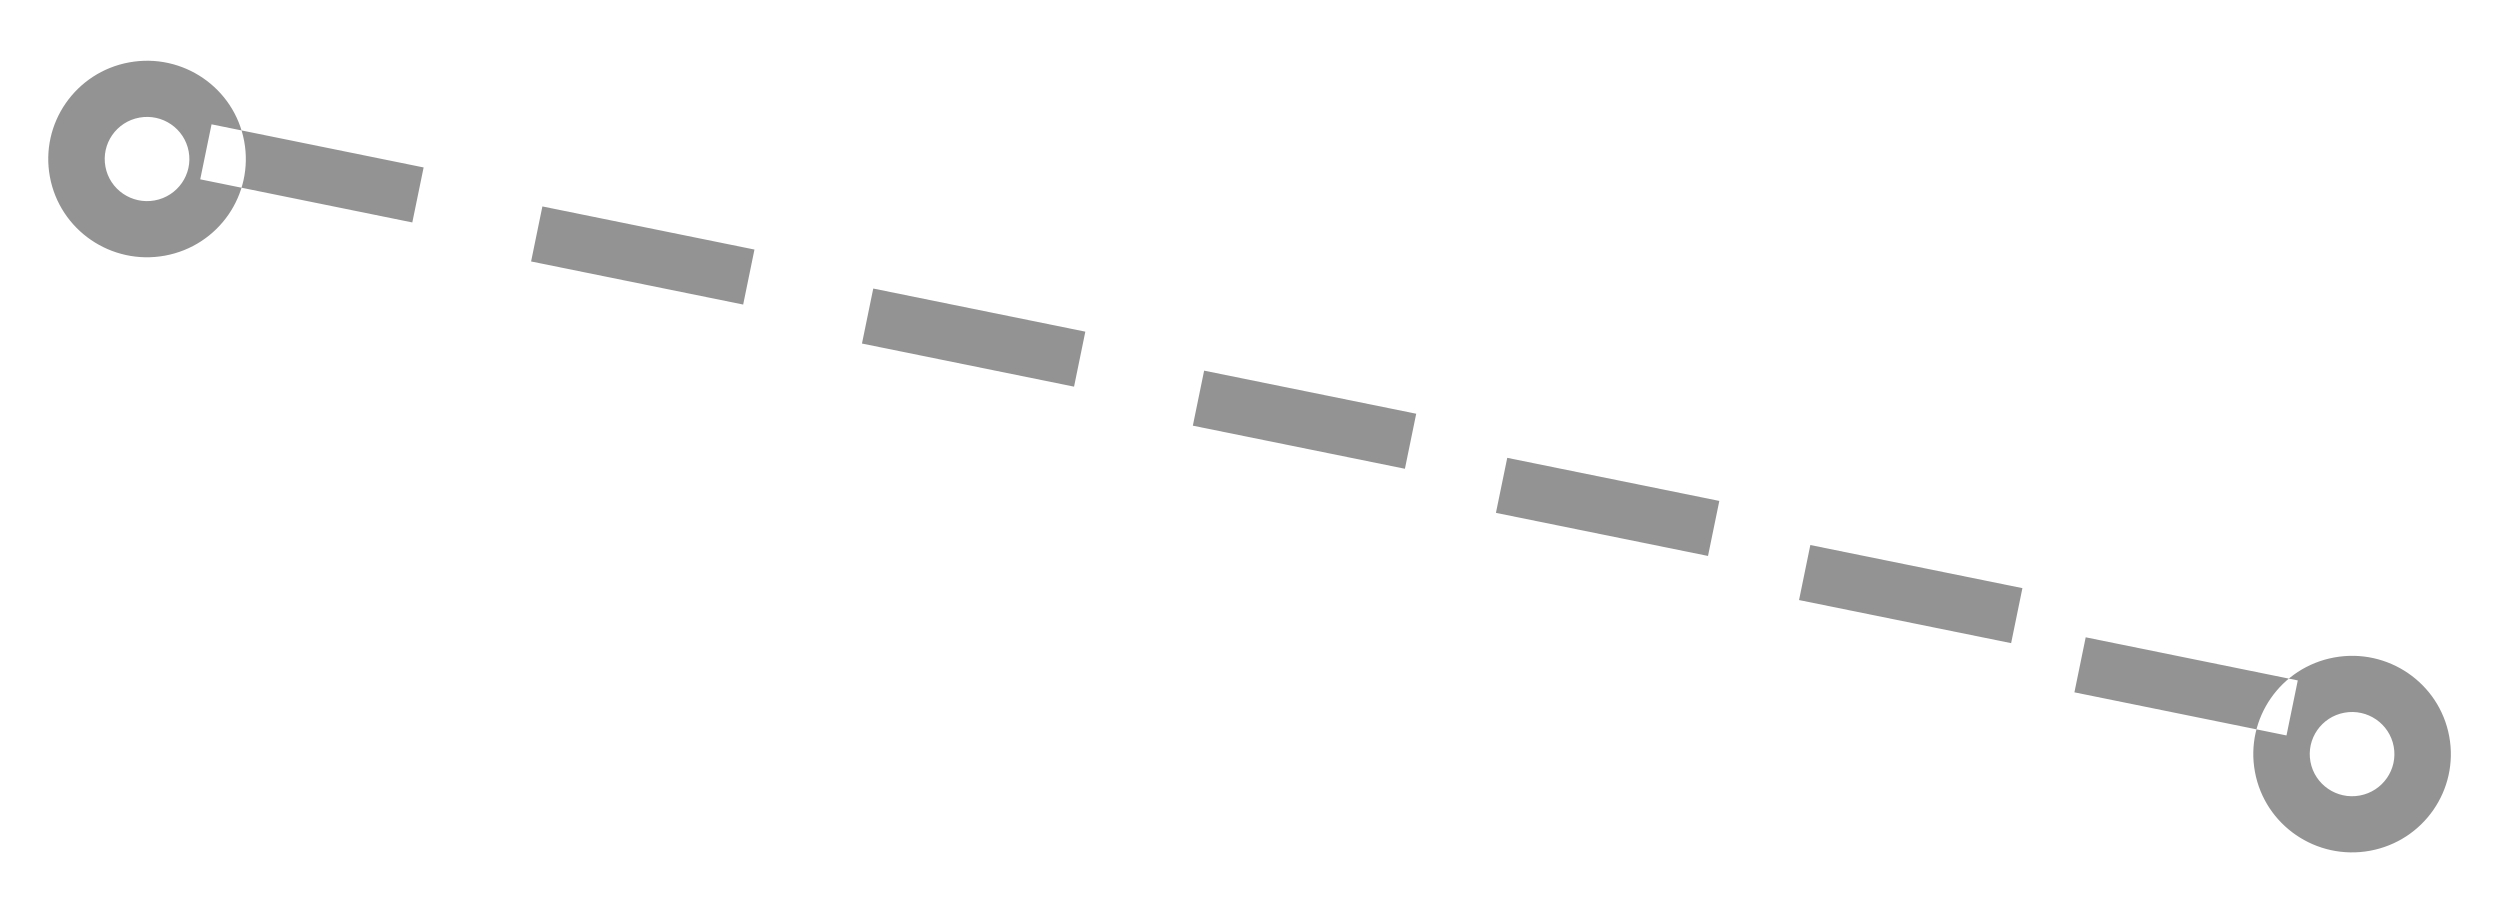 <svg xmlns="http://www.w3.org/2000/svg"
 xmlns:xlink="http://www.w3.org/1999/xlink"
 width="89px" height="32px"  viewBox="0 0 89 32">
<path fill-rule="evenodd"  fill="#939393"
 d="M83.097,23.406 C81.187,23.756 79.924,25.58 80.276,27.48 C80.627,29.38 82.461,30.637 84.371,30.287 C86.281,29.937 87.544,28.113 87.192,26.212 C86.84,24.312 85.007,23.056 83.097,23.406 ZM83.461,25.372 C82.642,25.522 82.101,26.304 82.252,27.118 C82.403,27.932 83.188,28.471 84.007,28.321 C84.825,28.171 85.367,27.389 85.216,26.575 C85.065,25.761 84.279,25.222 83.461,25.372 ZM4.598,2.221 C2.688,2.571 1.425,4.395 1.776,6.294 C2.128,8.195 3.962,9.451 5.872,9.101 C7.782,8.751 9.045,6.927 8.693,5.027 C8.341,3.127 6.508,1.871 4.598,2.221 ZM4.962,4.187 C4.143,4.336 3.602,5.118 3.753,5.933 C3.903,6.747 4.689,7.285 5.508,7.135 C6.326,6.985 6.868,6.204 6.717,5.39 C6.566,4.575 5.78,4.037 4.962,4.187 ZM81.801,24.223 C81.801,24.223 74.251,22.688 74.251,22.688 C74.251,22.688 73.849,24.647 73.849,24.647 C73.849,24.647 81.399,26.182 81.399,26.182 C81.399,26.182 81.801,24.223 81.801,24.223 ZM71.998,20.938 C71.998,20.938 64.448,19.403 64.448,19.403 C64.448,19.403 64.046,21.362 64.046,21.362 C64.046,21.362 71.596,22.896 71.596,22.896 C71.596,22.896 71.998,20.938 71.998,20.938 ZM61.208,17.833 C61.208,17.833 53.658,16.299 53.658,16.299 C53.658,16.299 53.255,18.258 53.255,18.258 C53.255,18.258 60.805,19.792 60.805,19.792 C60.805,19.792 61.208,17.833 61.208,17.833 ZM50.417,14.729 C50.417,14.729 42.867,13.195 42.867,13.195 C42.867,13.195 42.465,15.154 42.465,15.154 C42.465,15.154 50.015,16.688 50.015,16.688 C50.015,16.688 50.417,14.729 50.417,14.729 ZM38.638,11.807 C38.638,11.807 31.088,10.272 31.088,10.272 C31.088,10.272 30.686,12.23 30.686,12.23 C30.686,12.23 38.236,13.765 38.236,13.765 C38.236,13.765 38.638,11.807 38.638,11.807 ZM26.859,8.884 C26.859,8.884 19.309,7.349 19.309,7.349 C19.309,7.349 18.907,9.308 18.907,9.308 C18.907,9.308 26.457,10.842 26.457,10.842 C26.457,10.842 26.859,8.884 26.859,8.884 ZM15.081,5.961 C15.081,5.961 7.531,4.426 7.531,4.426 C7.531,4.426 7.128,6.384 7.128,6.384 C7.128,6.384 14.678,7.919 14.678,7.919 C14.678,7.919 15.081,5.961 15.081,5.961 Z"/>
</svg>